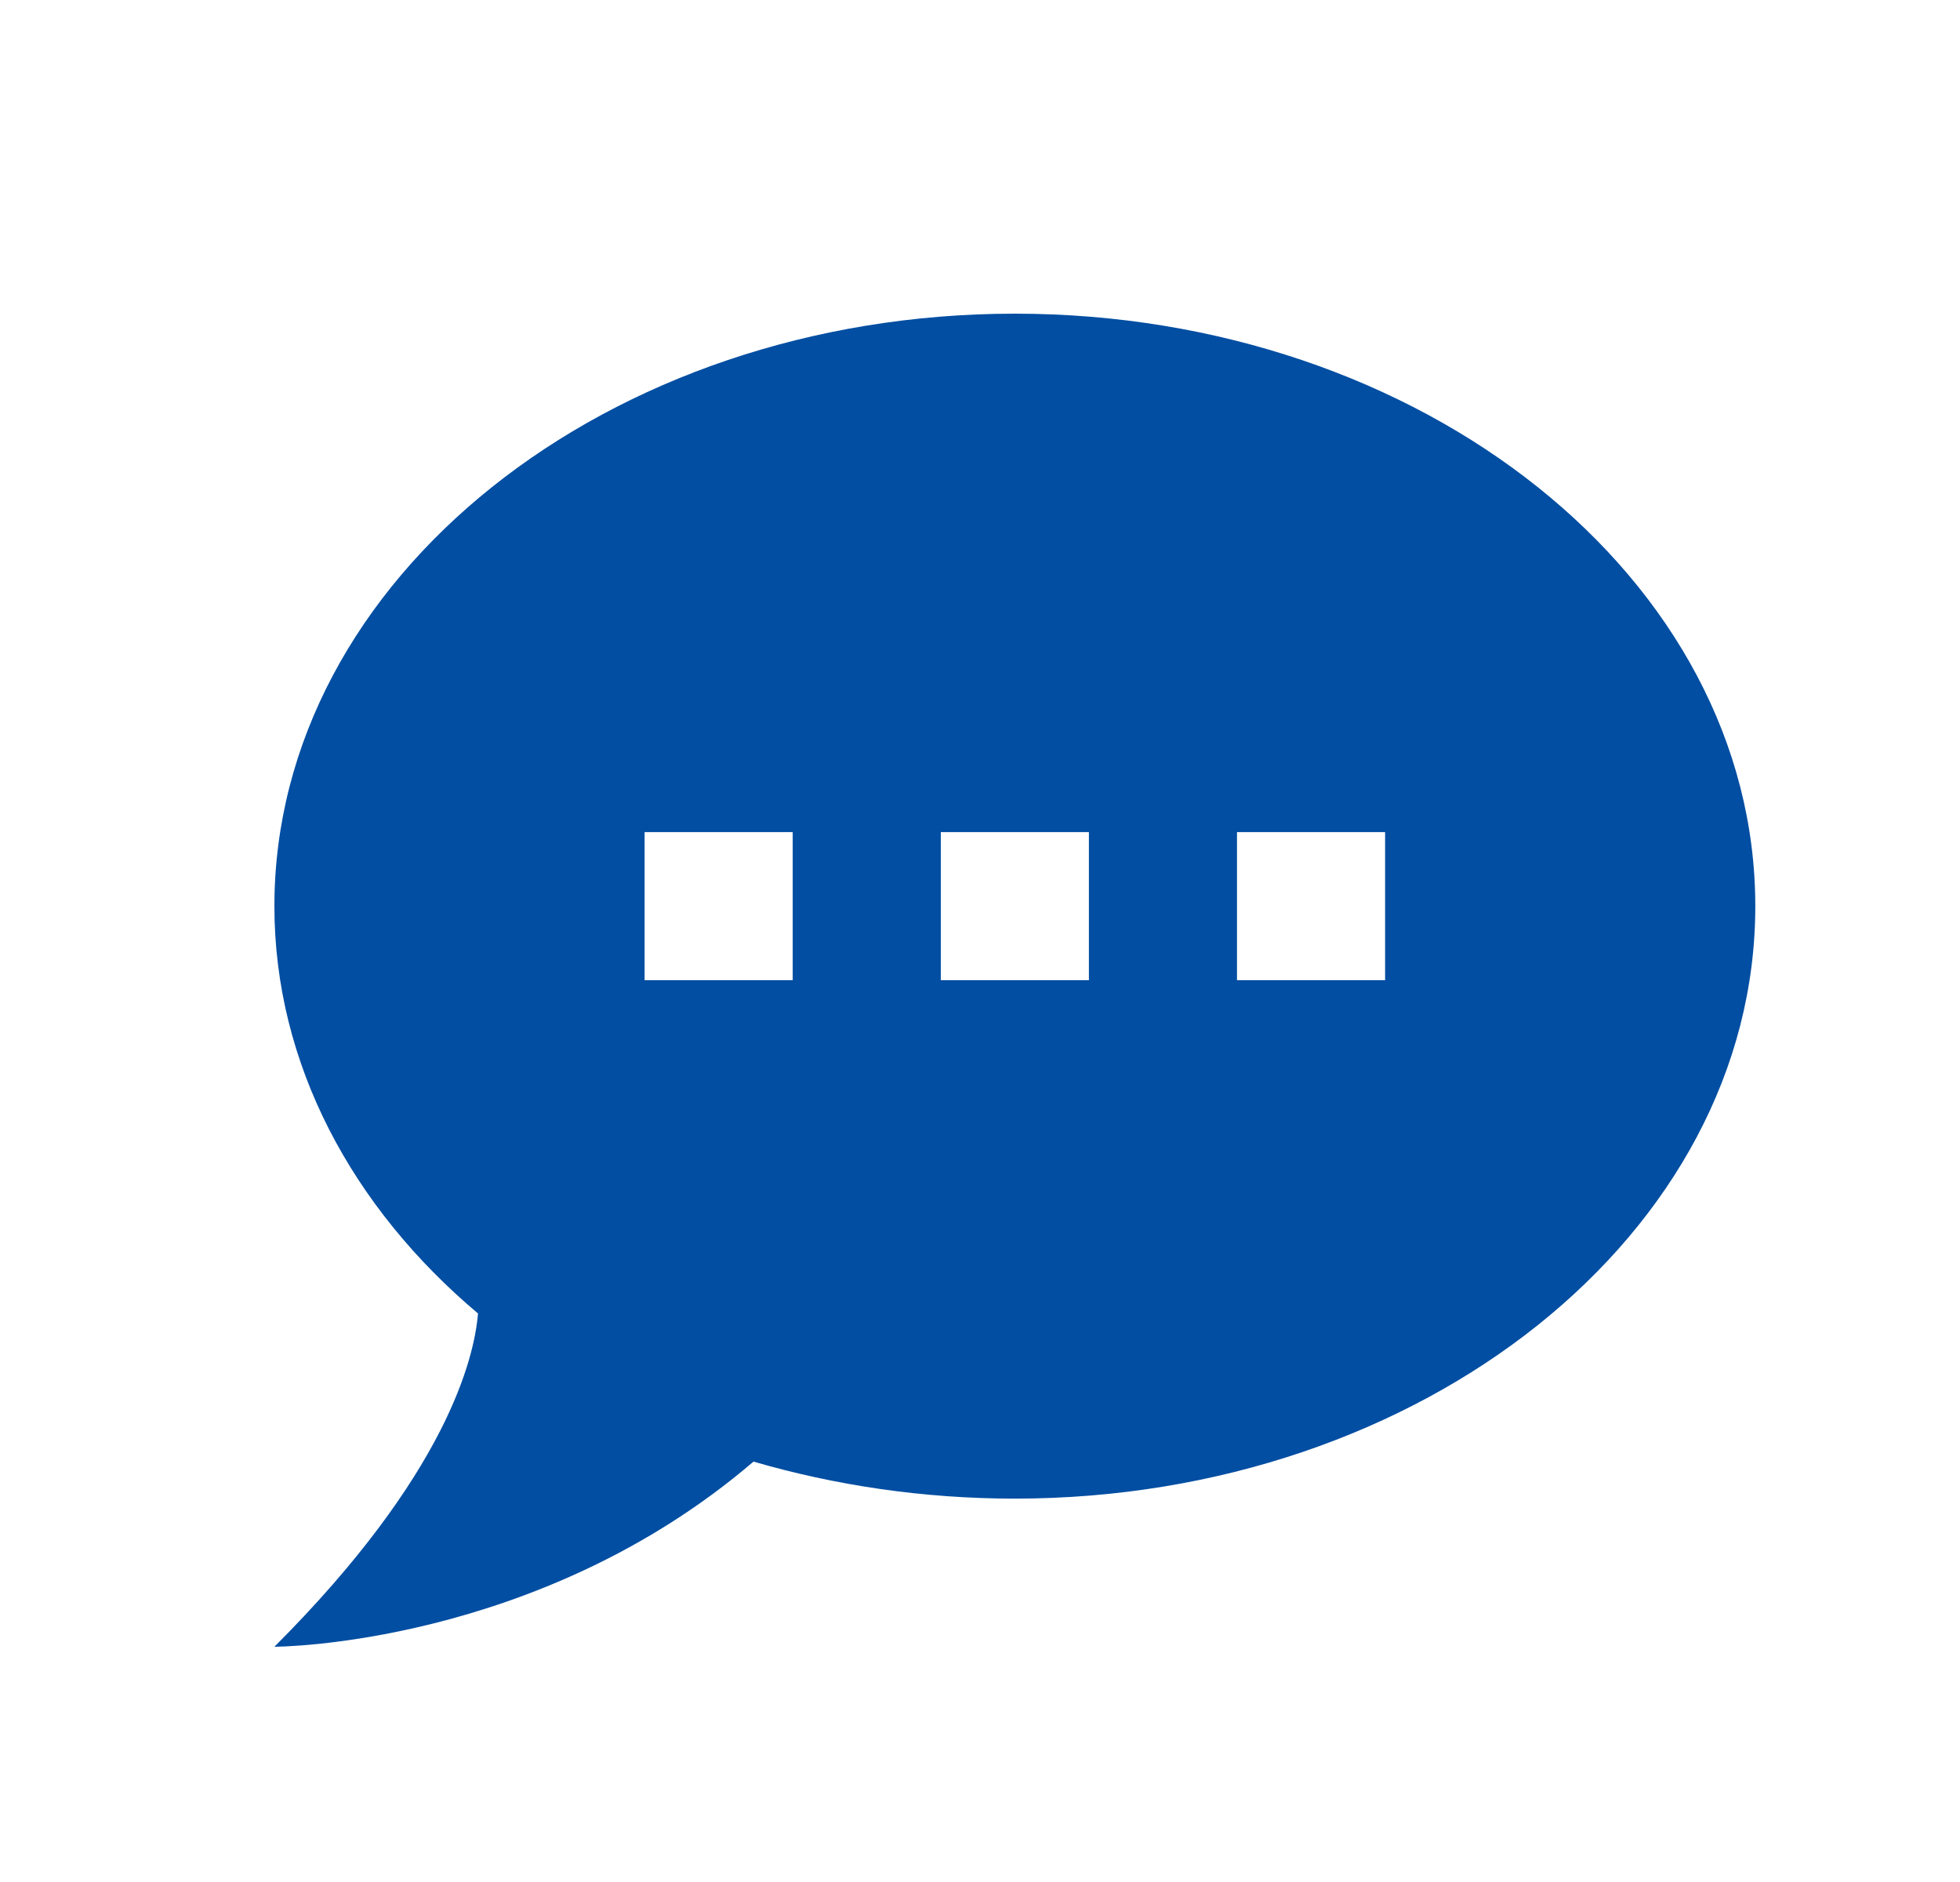 <svg width="25" height="24" viewBox="0 0 25 24" fill="none" xmlns="http://www.w3.org/2000/svg">
<path d="M12.944 4C18.139 4 22.389 7.381 22.389 11.556C22.389 15.73 18.139 19.111 12.944 19.111C11.773 19.111 10.649 18.941 9.611 18.639C6.853 21 3.5 21 3.5 21C5.701 18.799 6.05 17.317 6.097 16.75C4.492 15.399 3.5 13.567 3.5 11.556C3.5 7.381 7.75 4 12.944 4ZM17.667 12.5V10.611H15.778V12.5H17.667ZM13.889 12.5V10.611H12V12.5H13.889ZM10.111 12.5V10.611H8.222V12.5H10.111Z" fill="#024EA2"/>
</svg>
